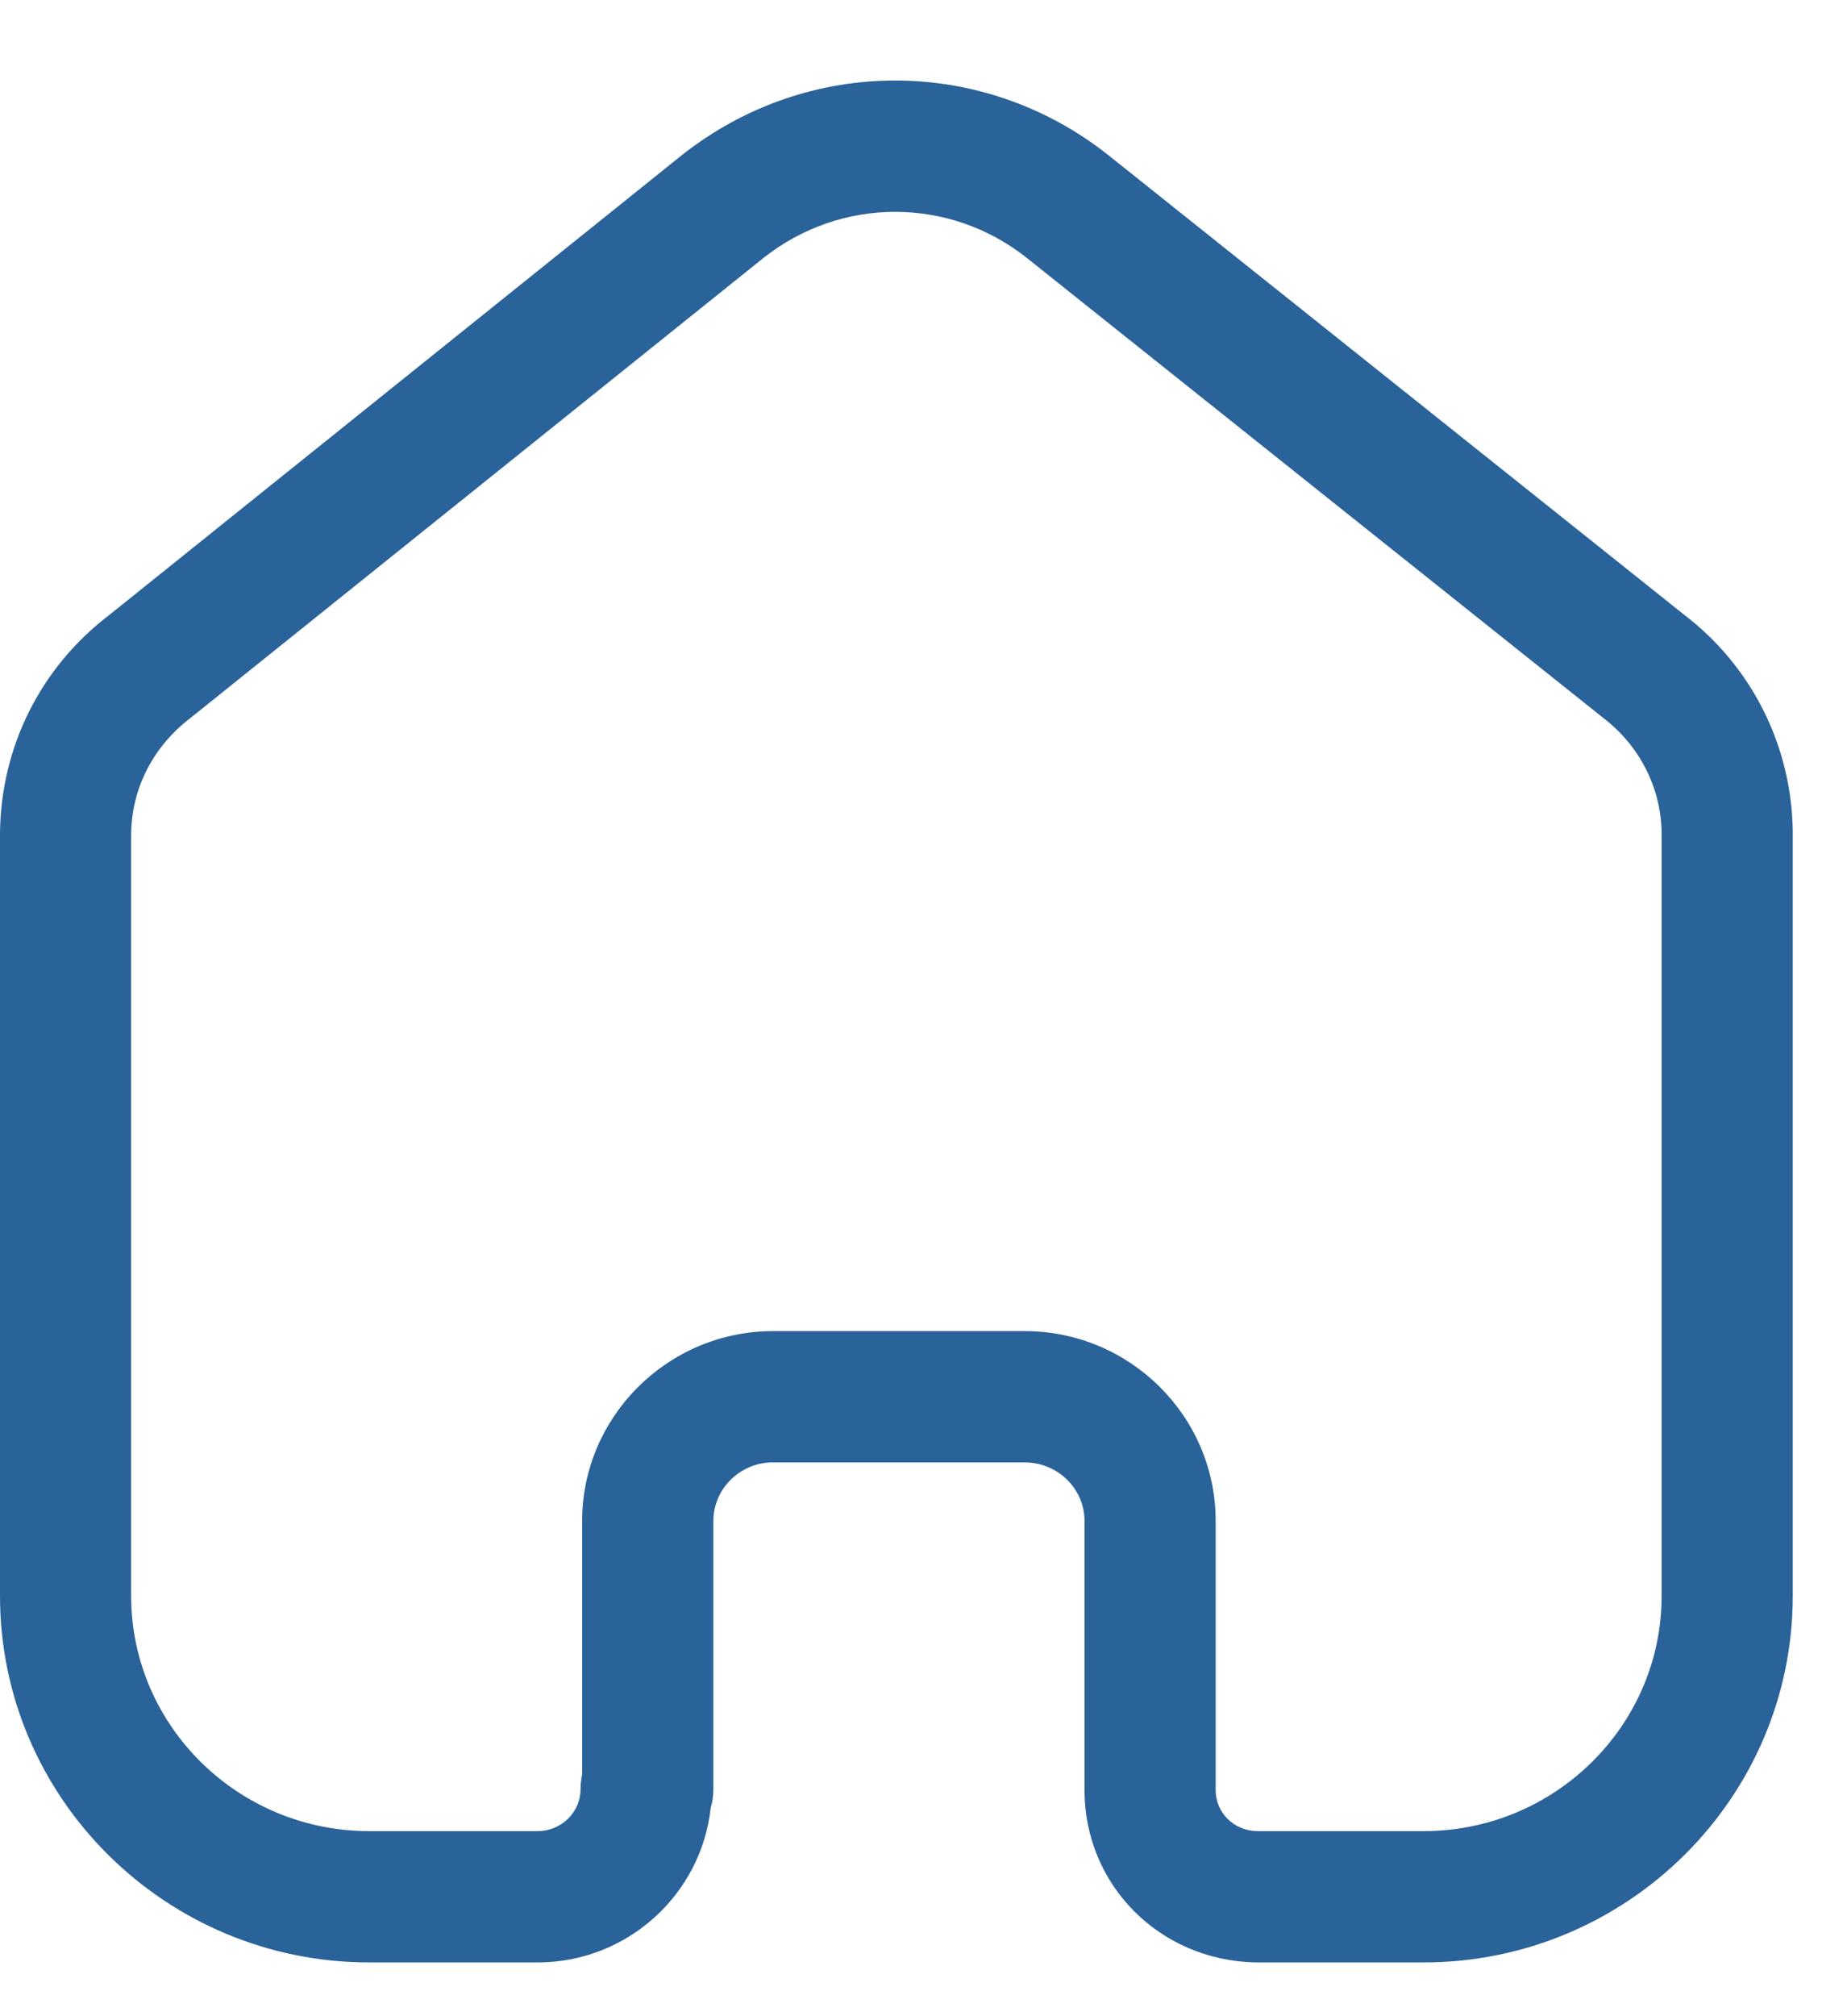 <svg width="22" height="24" viewBox="0 0 22 24" fill="none" xmlns="http://www.w3.org/2000/svg">
<path fill-rule="evenodd" clip-rule="evenodd" d="M12.205 15.845C13.459 15.845 14.48 16.859 14.48 18.105V21.309C14.48 21.576 14.695 21.791 14.97 21.797H16.955C18.52 21.797 19.792 20.541 19.792 18.997V9.91C19.784 9.378 19.531 8.878 19.097 8.546L12.229 3.069C11.307 2.339 10.018 2.339 9.093 3.071L2.272 8.544C1.821 8.887 1.568 9.387 1.562 9.927V18.997C1.562 20.541 2.834 21.797 4.399 21.797H6.403C6.685 21.797 6.915 21.573 6.915 21.298C6.915 21.238 6.922 21.177 6.934 21.12V18.105C6.934 16.866 7.949 15.853 9.194 15.845H12.205ZM16.955 23.36H14.951C13.803 23.333 12.918 22.432 12.918 21.309V18.105C12.918 17.72 12.598 17.408 12.205 17.408H9.199C8.815 17.41 8.497 17.723 8.497 18.105V21.298C8.497 21.376 8.486 21.451 8.465 21.522C8.352 22.553 7.471 23.36 6.403 23.36H4.399C1.973 23.36 0 21.402 0 18.997V9.92C0.01 8.885 0.487 7.937 1.311 7.313L8.119 1.849C9.618 0.662 11.706 0.662 13.202 1.847L20.058 7.316C20.863 7.929 21.341 8.875 21.354 9.898V18.997C21.354 21.402 19.381 23.36 16.955 23.36Z" fill="#2A629A"/>
</svg>

